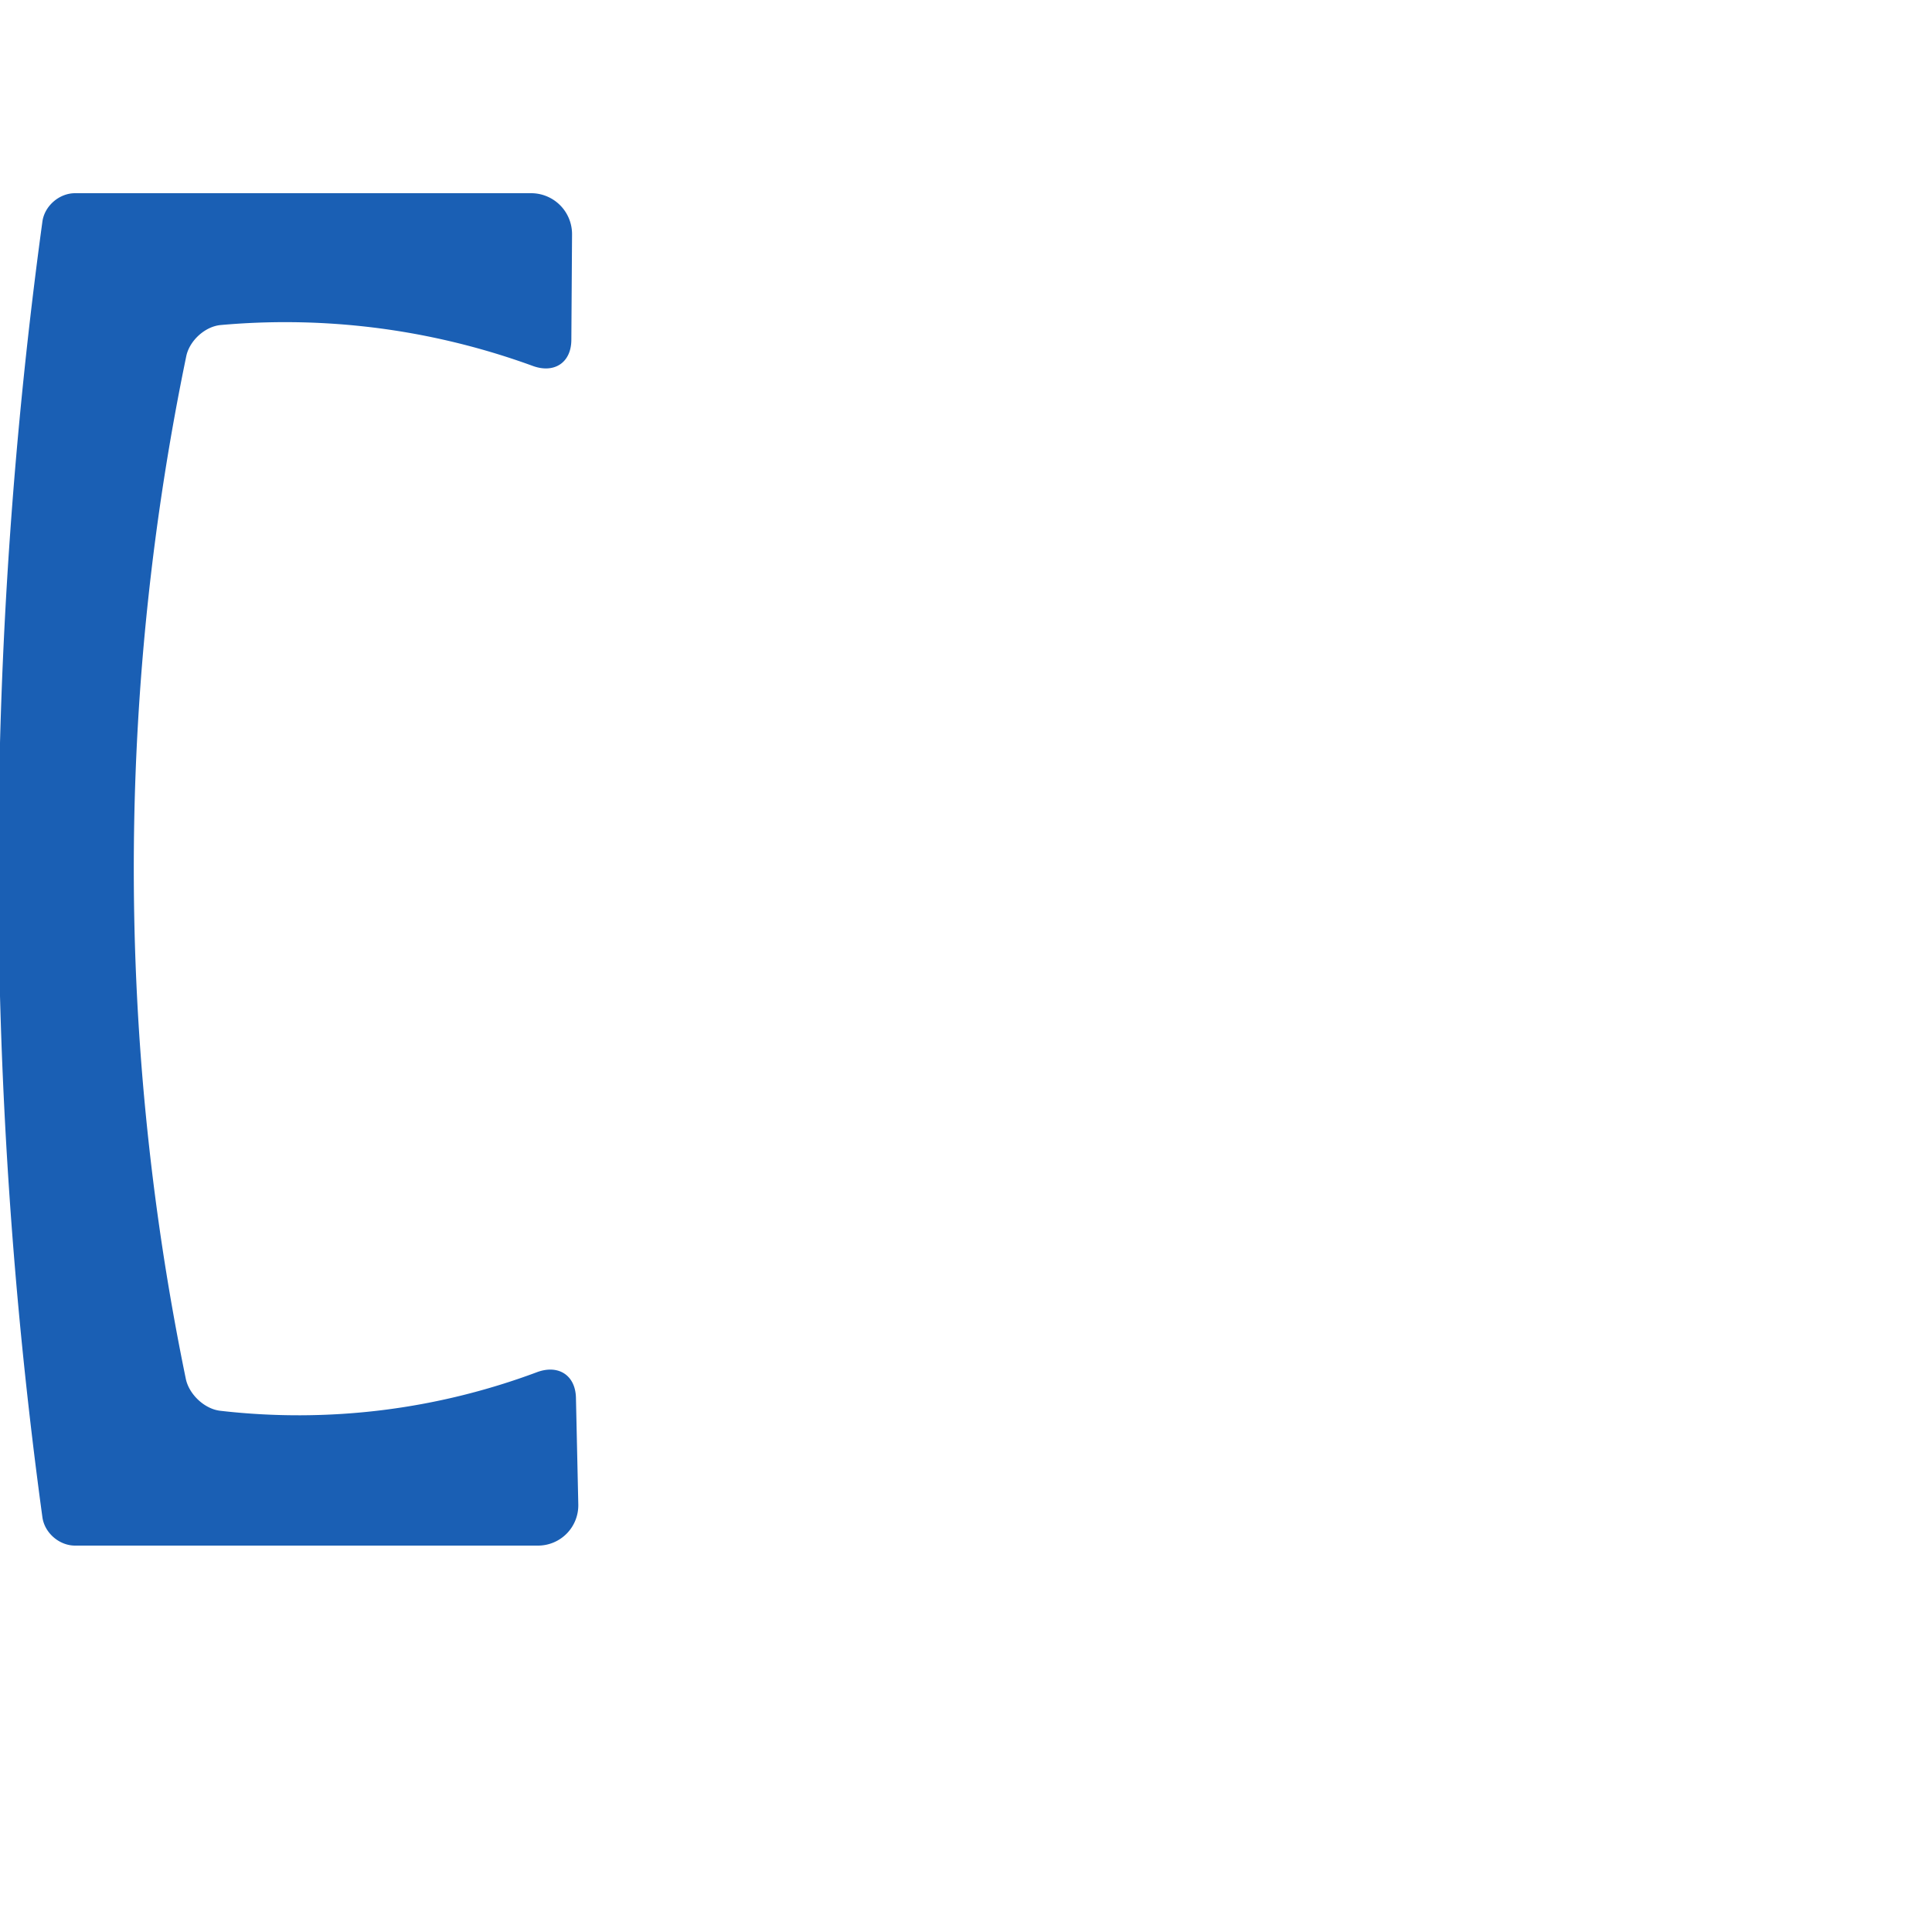 <svg:svg xmlns:cc="http://creativecommons.org/ns#" xmlns:dc="http://purl.org/dc/elements/1.1/" xmlns:inkscape="http://www.inkscape.org/namespaces/inkscape" xmlns:rdf="http://www.w3.org/1999/02/22-rdf-syntax-ns#" xmlns:sodipodi="http://sodipodi.sourceforge.net/DTD/sodipodi-0.dtd" xmlns:svg="http://www.w3.org/2000/svg" xml:space="preserve" width="1000" height="1000" version="1.1" style="clip-rule:evenodd;fill-rule:evenodd;image-rendering:optimizeQuality;shape-rendering:geometricPrecision;text-rendering:geometricPrecision" viewBox="0 0 1000 1000" id="svg10" sodipodi:docname="bracketleft.svg" inkscape:version="1.1.1 (3bf5ae0d25, 2021-09-20)"><sodipodi:namedview pagecolor="#ffffff" bordercolor="#666666" borderopacity="1" objecttolerance="10" gridtolerance="10" guidetolerance="10" inkscape:pageopacity="0" inkscape:pageshadow="2" inkscape:window-width="1920" inkscape:window-height="1009" id="namedview12" showgrid="false" inkscape:zoom="0.84890884" inkscape:cx="169.04053" inkscape:cy="469.42614" inkscape:window-x="0" inkscape:window-y="0" inkscape:window-maximized="1" inkscape:current-layer="svg10" showguides="true" inkscape:guide-bbox="true" inkscape:document-rotation="0" inkscape:pagecheckerboard="0"><sodipodi:guide position="0,1000" orientation="0,1" id="guide16" inkscape:label="" inkscape:locked="true" inkscape:color="rgb(0,0,255)" /><sodipodi:guide position="1763.312,2036.169" orientation="1000,0" id="guide18" /><sodipodi:guide position="0,200" orientation="0,1" id="guide20" inkscape:label="base" inkscape:locked="true" inkscape:color="rgb(0,0,255)" /><inkscape:grid type="xygrid" id="grid24" originx="-473.376" originy="-489.692" /><sodipodi:guide position="0,0" orientation="0,1" id="guide34" inkscape:label="bottom" inkscape:locked="true" inkscape:color="rgb(0,0,255)" /><sodipodi:guide position="225.051,1693.319" orientation="0,1" id="guide44" inkscape:label="" inkscape:locked="false" inkscape:color="rgb(0,0,255)" /><sodipodi:guide position="0,900" orientation="0,1" id="guide46" inkscape:label="" inkscape:locked="true" inkscape:color="rgb(0,0,255)" /><sodipodi:guide position="302.742,585.35" orientation="1,0" id="guide841" inkscape:label="width" />    </sodipodi:namedview>
 <svg:defs id="defs4"><inkscape:path-effect effect="fillet_chamfer" id="path-effect852" is_visible="true" lpeversion="1" satellites_param="F,0,1,1,0,14.849,0,1 @ F,0,0,1,0,21.317,0,1 @ F,0,0,1,0,21.317,0,1 @ F,0,0,1,0,0,0,1 @ F,0,1,1,0,14.849,0,1 @ F,0,0,1,0,0,0,1 @ F,0,1,1,0,14.849,0,1 @ F,0,0,1,0,0,0,1 @ F,0,0,1,0,21.317,0,1 @ F,0,0,1,0,21.317,0,1 @ F,0,1,1,0,14.849,0,1 @ F,0,0,1,0,0,0,1" unit="px" method="auto" mode="F" radius="0" chamfer_steps="1" flexible="false" use_knot_distance="true" apply_no_radius="true" apply_with_radius="true" only_selected="true" hide_knots="false" /><inkscape:path-effect effect="spiro" id="path-effect850" is_visible="true" lpeversion="1" /><inkscape:path-effect effect="spiro" id="path-effect868" is_visible="true" lpeversion="1" /><inkscape:path-effect effect="spiro" id="path-effect849" is_visible="true" lpeversion="1" /><inkscape:path-effect effect="spiro" id="path-effect851" is_visible="true" lpeversion="1" />
  <svg:style type="text/css" id="style2">
   
    .fil0 {fill:#EF7F1A;fill-rule:nonzero}
   
  </svg:style>
 <inkscape:path-effect effect="spiro" id="path-effect1214" is_visible="true" lpeversion="1" /><inkscape:path-effect effect="spiro" id="path-effect1195" is_visible="true" lpeversion="1" /><inkscape:path-effect effect="spiro" id="path-effect992" is_visible="true" lpeversion="1" /><inkscape:path-effect effect="spiro" id="path-effect1060" is_visible="true" lpeversion="1" /><inkscape:path-effect effect="spiro" id="path-effect1047" is_visible="true" lpeversion="1" /><inkscape:path-effect effect="spiro" id="path-effect1085" is_visible="true" lpeversion="1" /><inkscape:path-effect effect="spiro" id="path-effect1286" is_visible="true" lpeversion="1" /></svg:defs>
 
<svg:g id="rect870-8"><svg:path style="color:#000000;fill:#1a5fb4;fill-rule:nonzero;stroke-width:60px;stroke-linecap:round;stroke-linejoin:round;-inkscape-stroke:none;paint-order:stroke fill markers" d="M 38.849,100 H 274.914 a 21.176,21.176 45.189 0 1 21.176,21.316 l -0.361,54.655 c -0.078,11.773 -8.888,17.475 -19.946,13.44 -28.186,-10.286 -57.612,-17.175 -87.439,-20.445 -24.59,-2.696 -49.447,-2.938 -74.086,-0.731 -8.167,0.732 -16.189,8.111 -17.851,16.142 -17.351,83.843 -26.452,169.392 -27.119,255.009 -0.718,92.033 8.315,184.138 26.886,274.281 1.655,8.032 9.643,15.601 17.788,16.544 27.809,3.219 56.002,3.119 83.786,-0.314 27.366,-3.381 54.33,-9.998 80.161,-19.647 11.027,-4.119 19.941,1.481 20.2,13.252 l 1.215,55.187 A 20.852,20.852 134.369 0 1 278.477,800 L 38.849,800 C 30.648,800 23.056,793.419 21.945,785.294 6.442,671.873 -1.184,557.375 -0.855,442.899 -0.541,333.157 7.083,223.437 21.945,114.706 23.056,106.581 30.648,100 38.849,100 Z" id="path6961" /></svg:g></svg:svg>